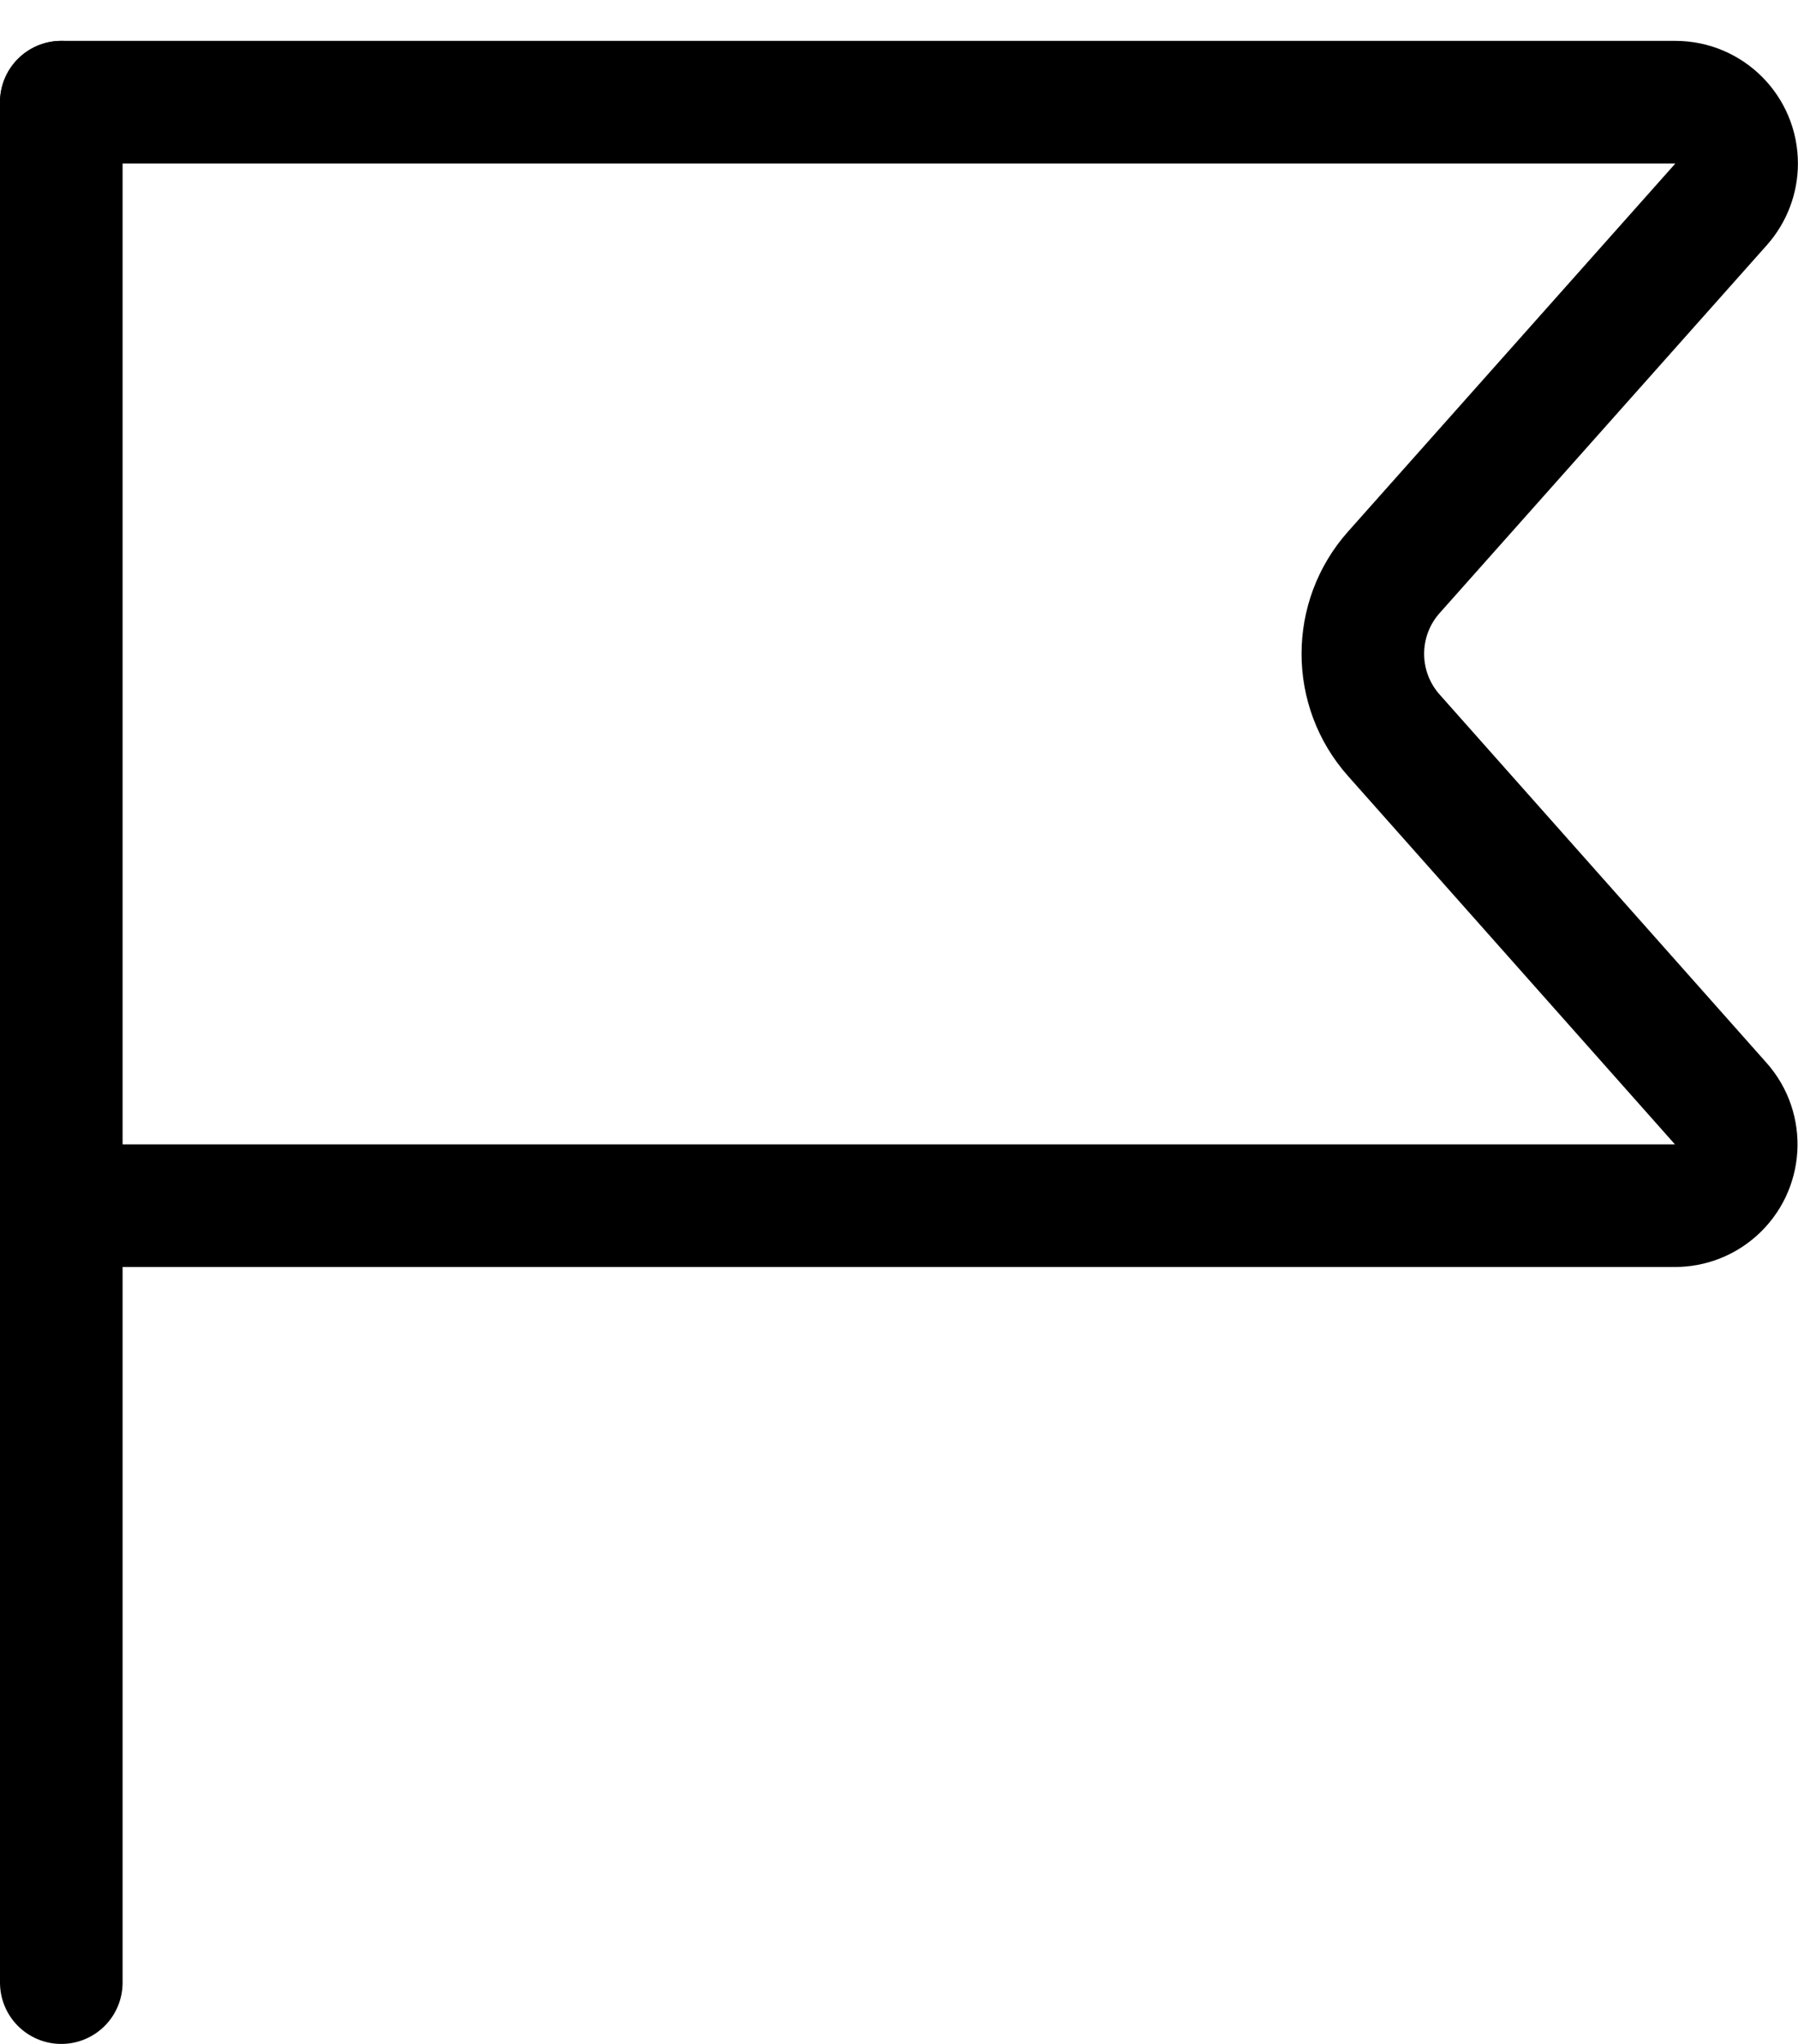 <svg xmlns="http://www.w3.org/2000/svg" xmlns:xlink="http://www.w3.org/1999/xlink" width="22" height="25" version="1.1" viewBox="0 0 22 25"><title>streamline-icon-flag-1@24x24</title><desc>Created with Sketch.</desc><g id="Icons" fill="none" fill-rule="evenodd" stroke="none" stroke-linecap="round" stroke-linejoin="round" stroke-width="1"><g id="Icons-Essentials" stroke="#000" stroke-width="1.5" transform="translate(-300, -1714)"><g id="streamline-icon-flag-1@24x24" transform="translate(300, 1715)"><path id="Path" d="M0.75,0.25 L0.75,23.25"/><path id="Path" d="M0.75,0.25 L20.5,0.25 C20.914,0.25 21.25,0.587 21.249,1.001 C21.249,1.184 21.181,1.361 21.06,1.498 L17.055,6 C16.549,6.568 16.549,7.426 17.055,7.994 L21.055,12.499 C21.33,12.809 21.302,13.283 20.992,13.558 C20.855,13.68 20.678,13.747 20.495,13.747 L0.75,13.747"/></g></g></g></svg>